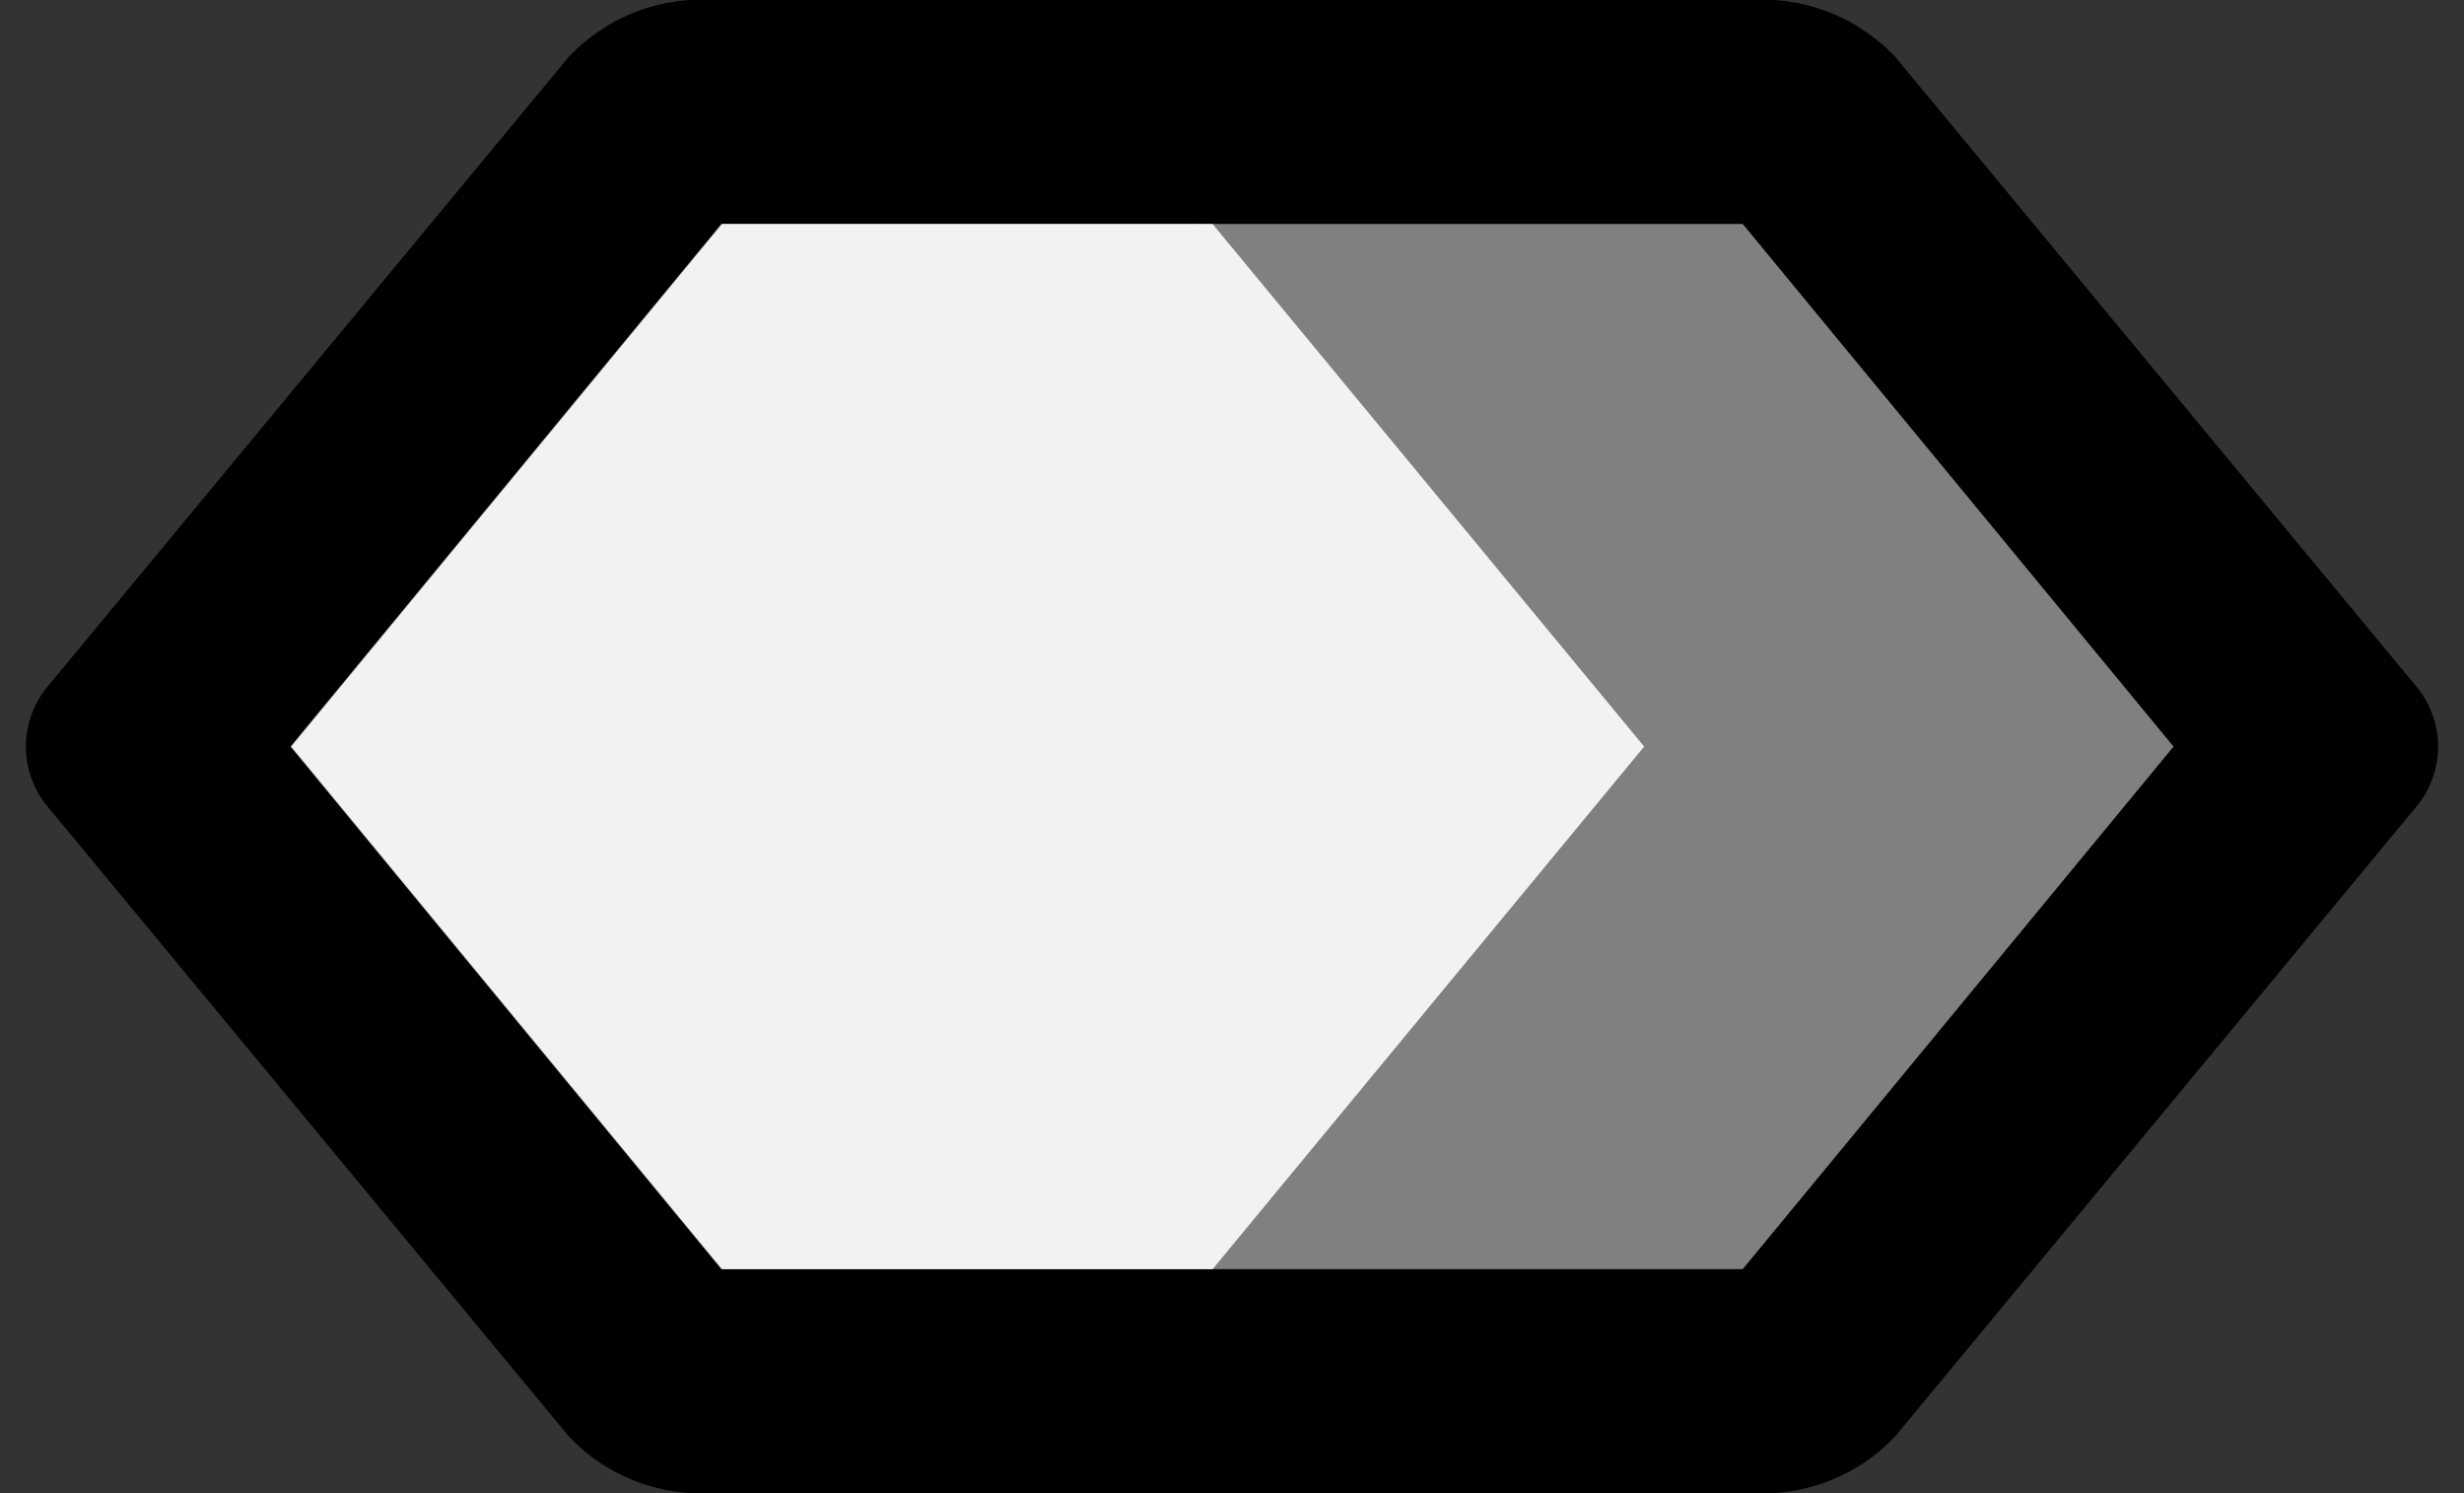 <svg id="图层_1" data-name="图层 1" xmlns="http://www.w3.org/2000/svg" viewBox="0 0 33 20"><rect x="0" y="0" width="33" height="20" fill="#333333" stroke="none"/><defs><style>.cls-1{fill:gray;}.cls-2{fill:#f2f2f2;}</style></defs><path class="cls-1" d="M9.25,18.5a1.07,1.07,0,0,1-.48-.23L1.94,10,8.77,1.73a1.06,1.06,0,0,1,.49-.23H23.75a1.07,1.07,0,0,1,.48.23L31.06,10l-6.83,8.27a1.07,1.07,0,0,1-.48.23Z"/><path d="M23.34,3l5.77,7-5.77,7H9.66L3.89,10,9.66,3H23.34m.41-3H9.25A2.44,2.44,0,0,0,7.61.77l-7,8.46a1.26,1.26,0,0,0,0,1.54l7,8.46A2.44,2.44,0,0,0,9.25,20h14.5a2.44,2.44,0,0,0,1.64-.77l7-8.46a1.26,1.26,0,0,0,0-1.54l-7-8.46A2.44,2.44,0,0,0,23.75,0Z"/><polyline class="cls-2" points="16.06 3 9.67 3 3.9 10 9.67 17 16.06 17"/><polyline class="cls-2" points="16.05 17 16.24 17 22.02 10 16.24 3 16.05 3"/></svg>